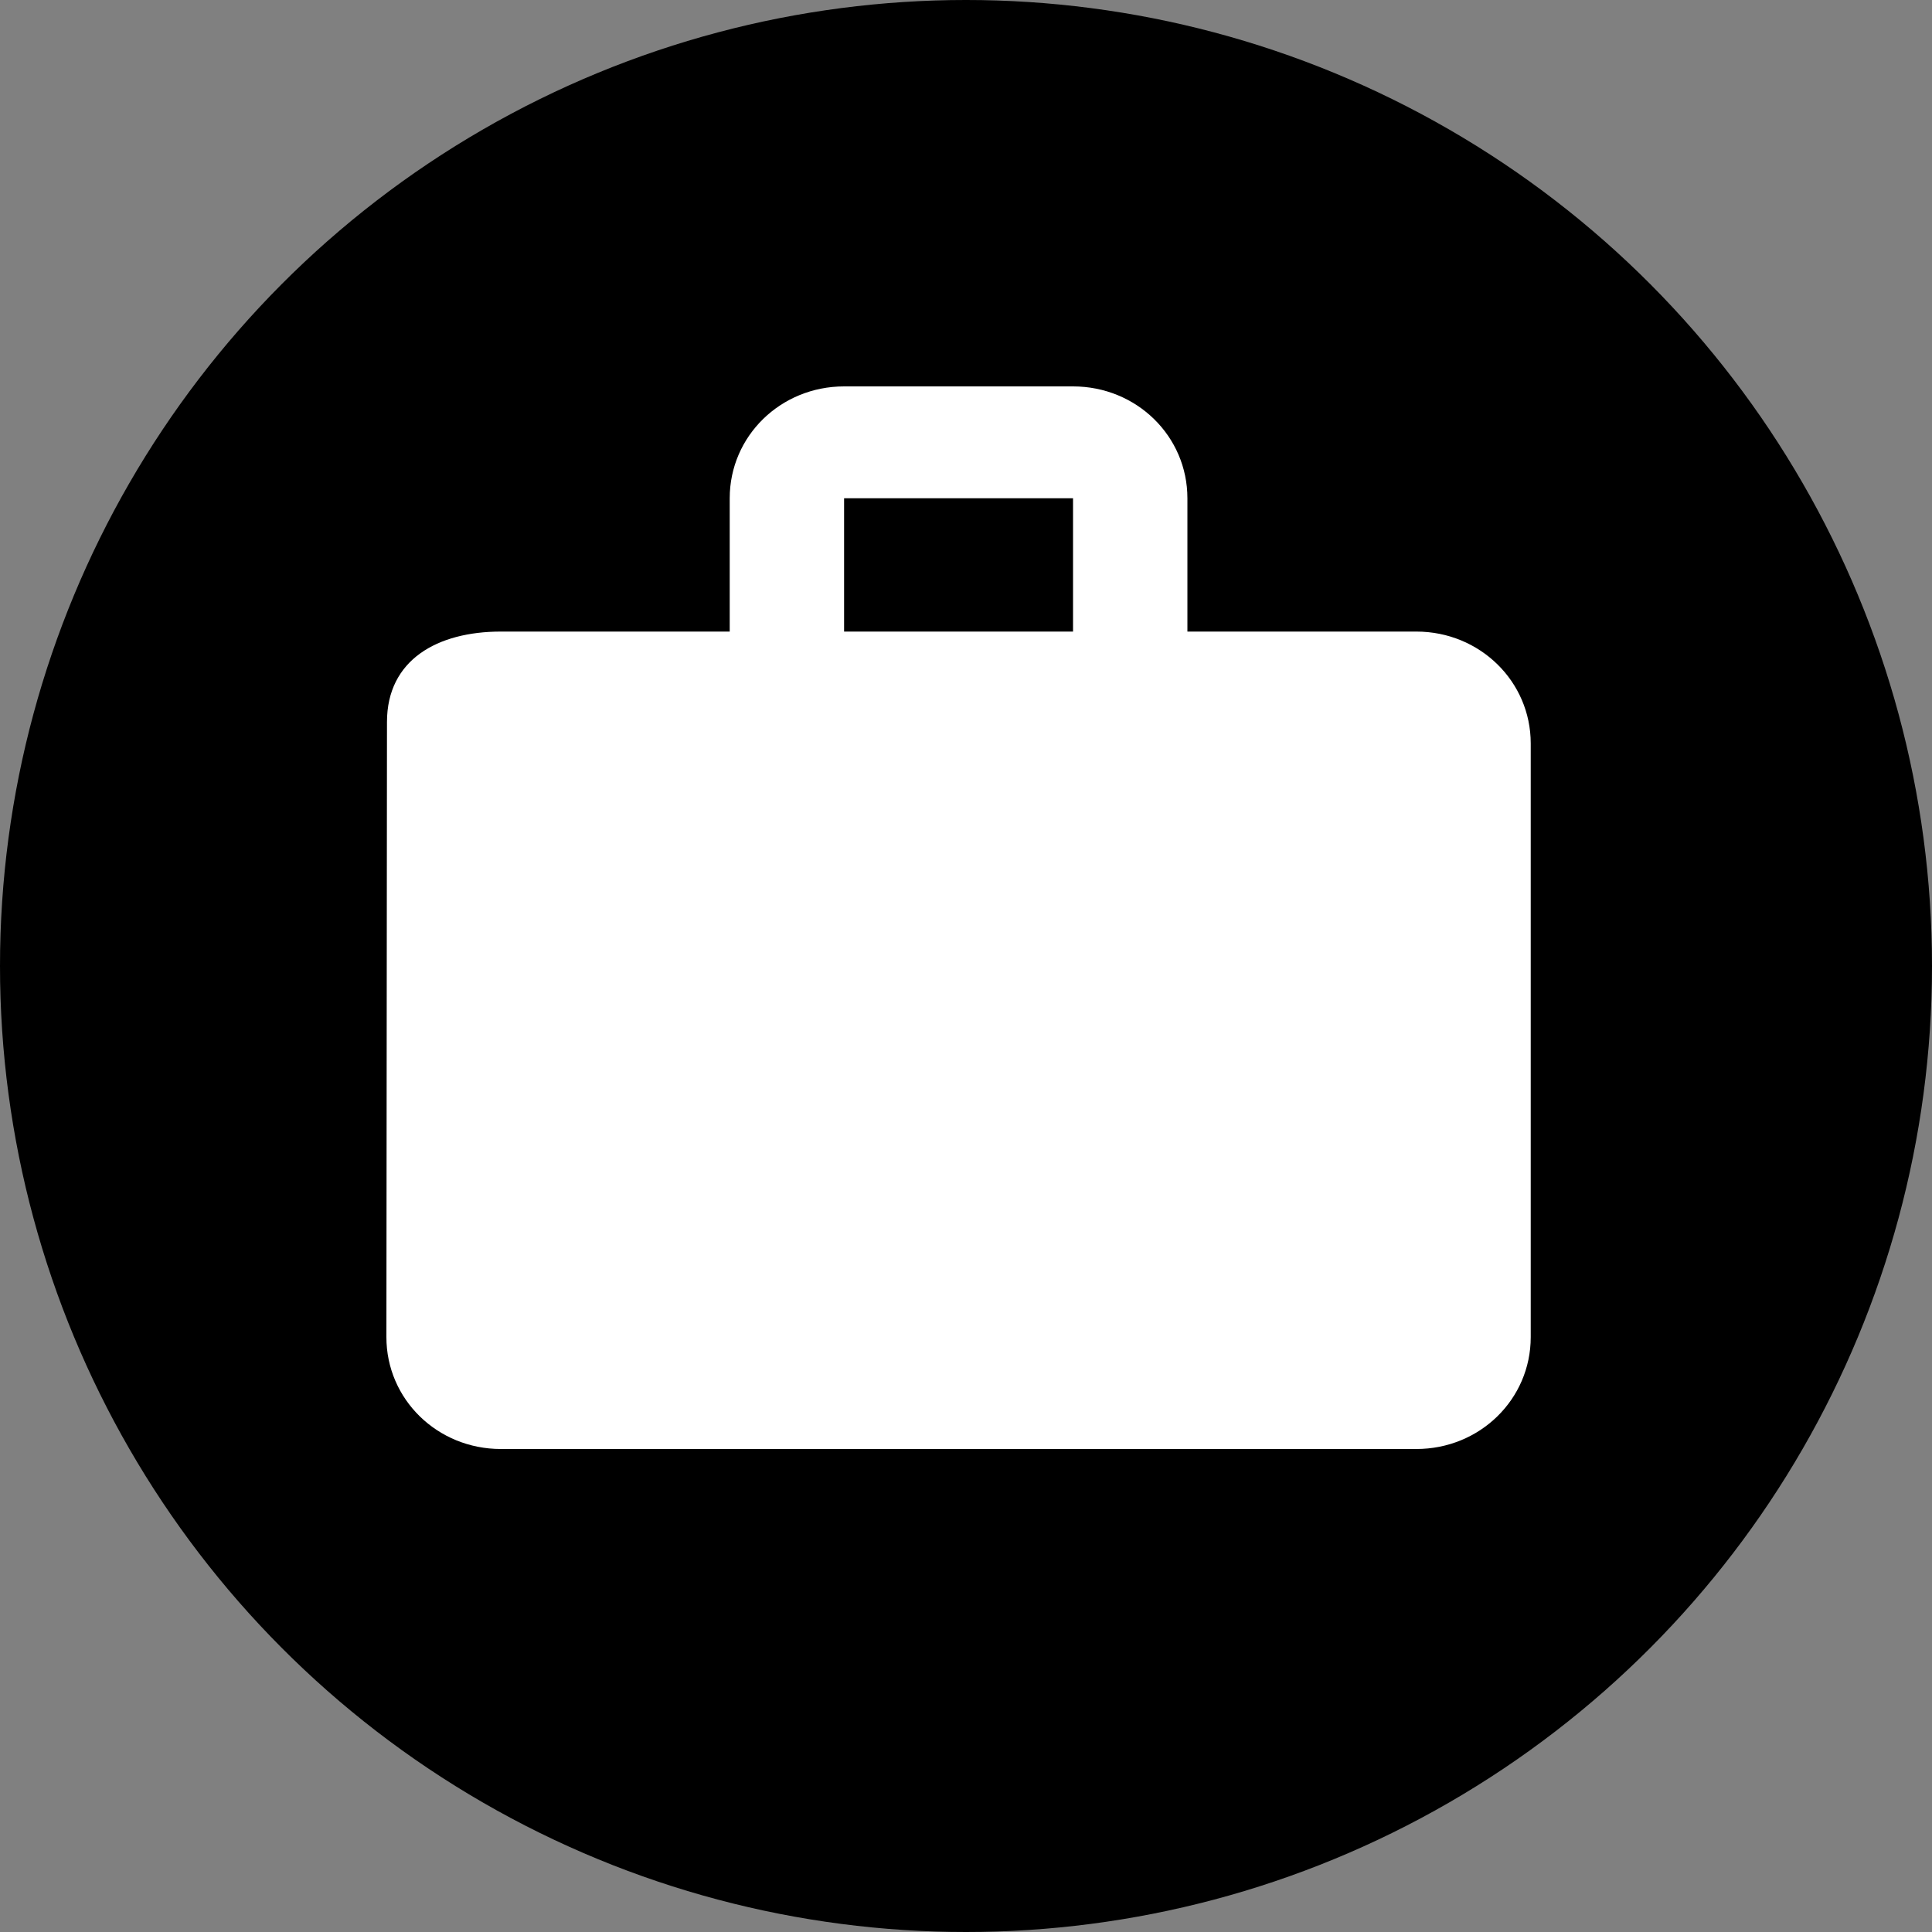 <svg width="20" height="20" viewBox="0 0 20 20" xmlns="http://www.w3.org/2000/svg">
<rect x="0" y="0" width="20" height="20" fill="#808080" stroke="none"/>
<circle cx="10" cy="10" r="10"/>
<path d="M14.662 6.538H12.292V5.158C12.292 4.515 11.765 4 11.108 4H8.738C8.081 4 7.554 4.515 7.554 5.158V6.538H5.185C4.527 6.538 4.006 6.831 4.006 7.474L4 13.842C4 14.485 4.527 15 5.185 15H14.662C15.319 15 15.846 14.485 15.846 13.842V7.696C15.846 7.054 15.319 6.538 14.662 6.538ZM11.108 6.538H8.738V5.158H11.108V6.538Z" fill="white"/>
</svg>
